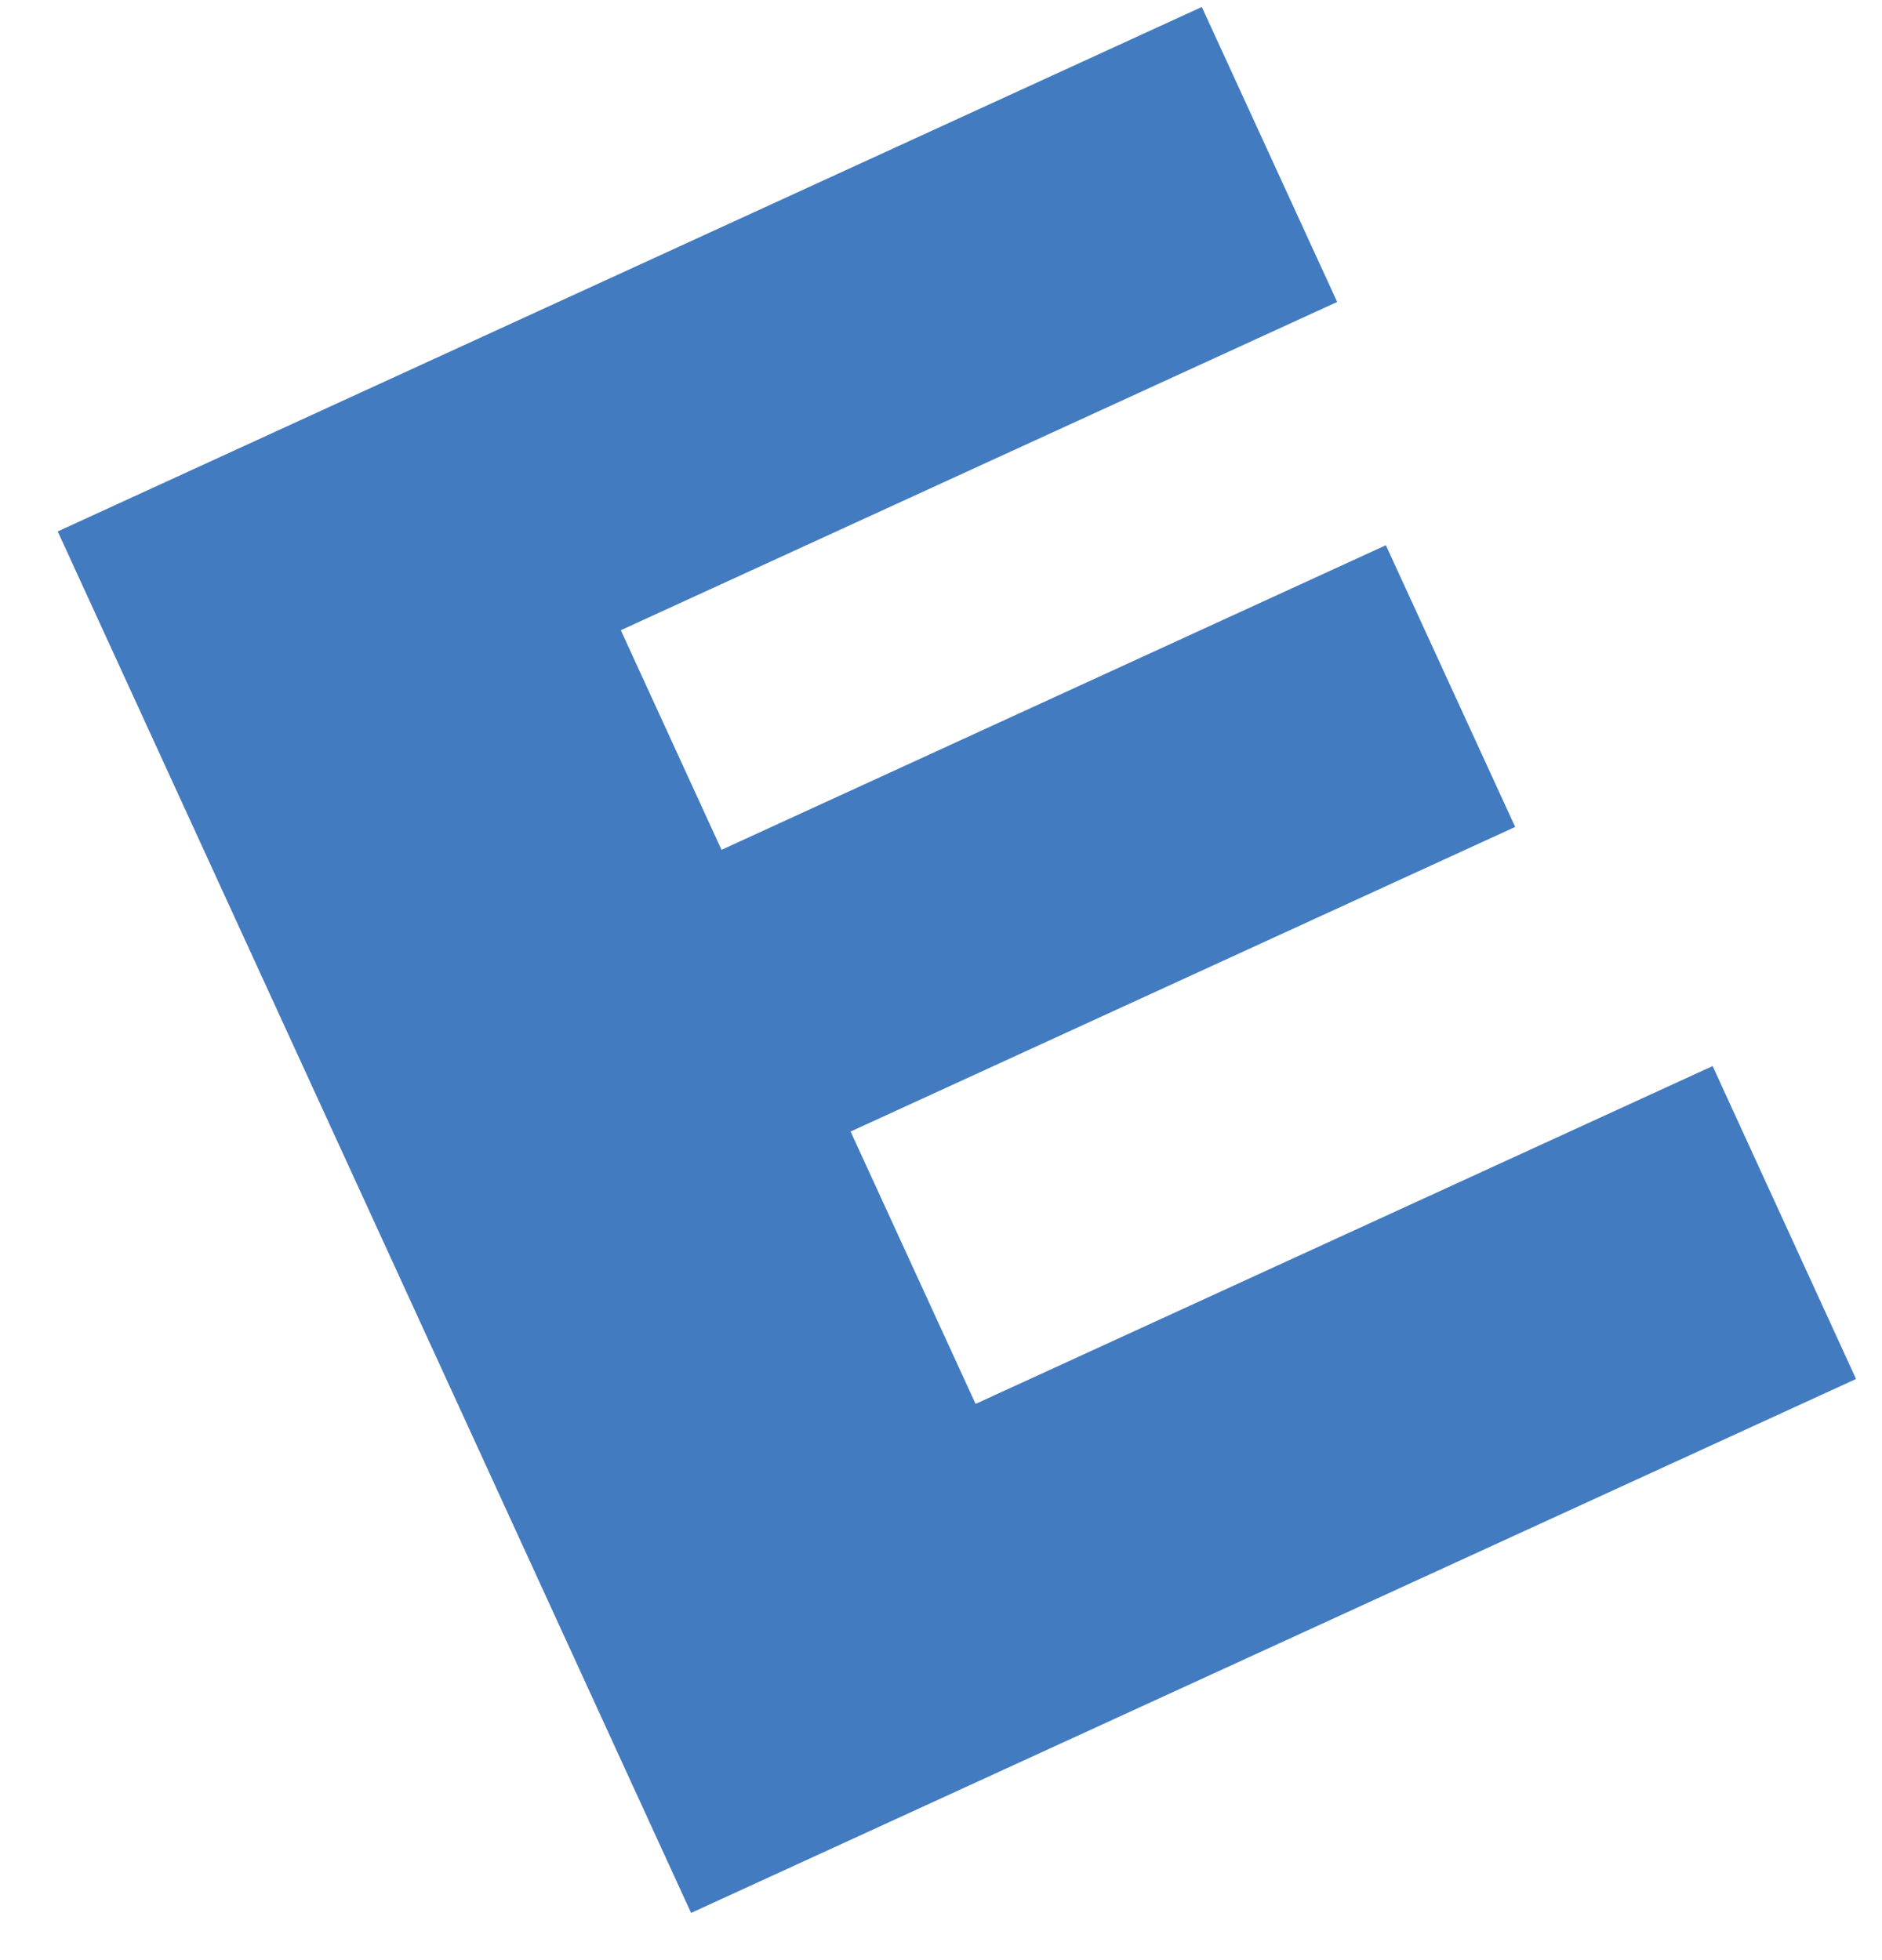 <svg width="24" height="25" viewBox="0 0 24 25" fill="none" xmlns="http://www.w3.org/2000/svg">
<path d="M0.736 6.778L15.326 0.089L17.052 3.851L7.917 8.038L9.201 10.839L17.673 6.954L19.322 10.547L10.847 14.432L12.441 17.906L21.84 13.597L23.669 17.588L8.813 24.398L0.736 6.778Z" fill="#427BBF"/>
</svg>
